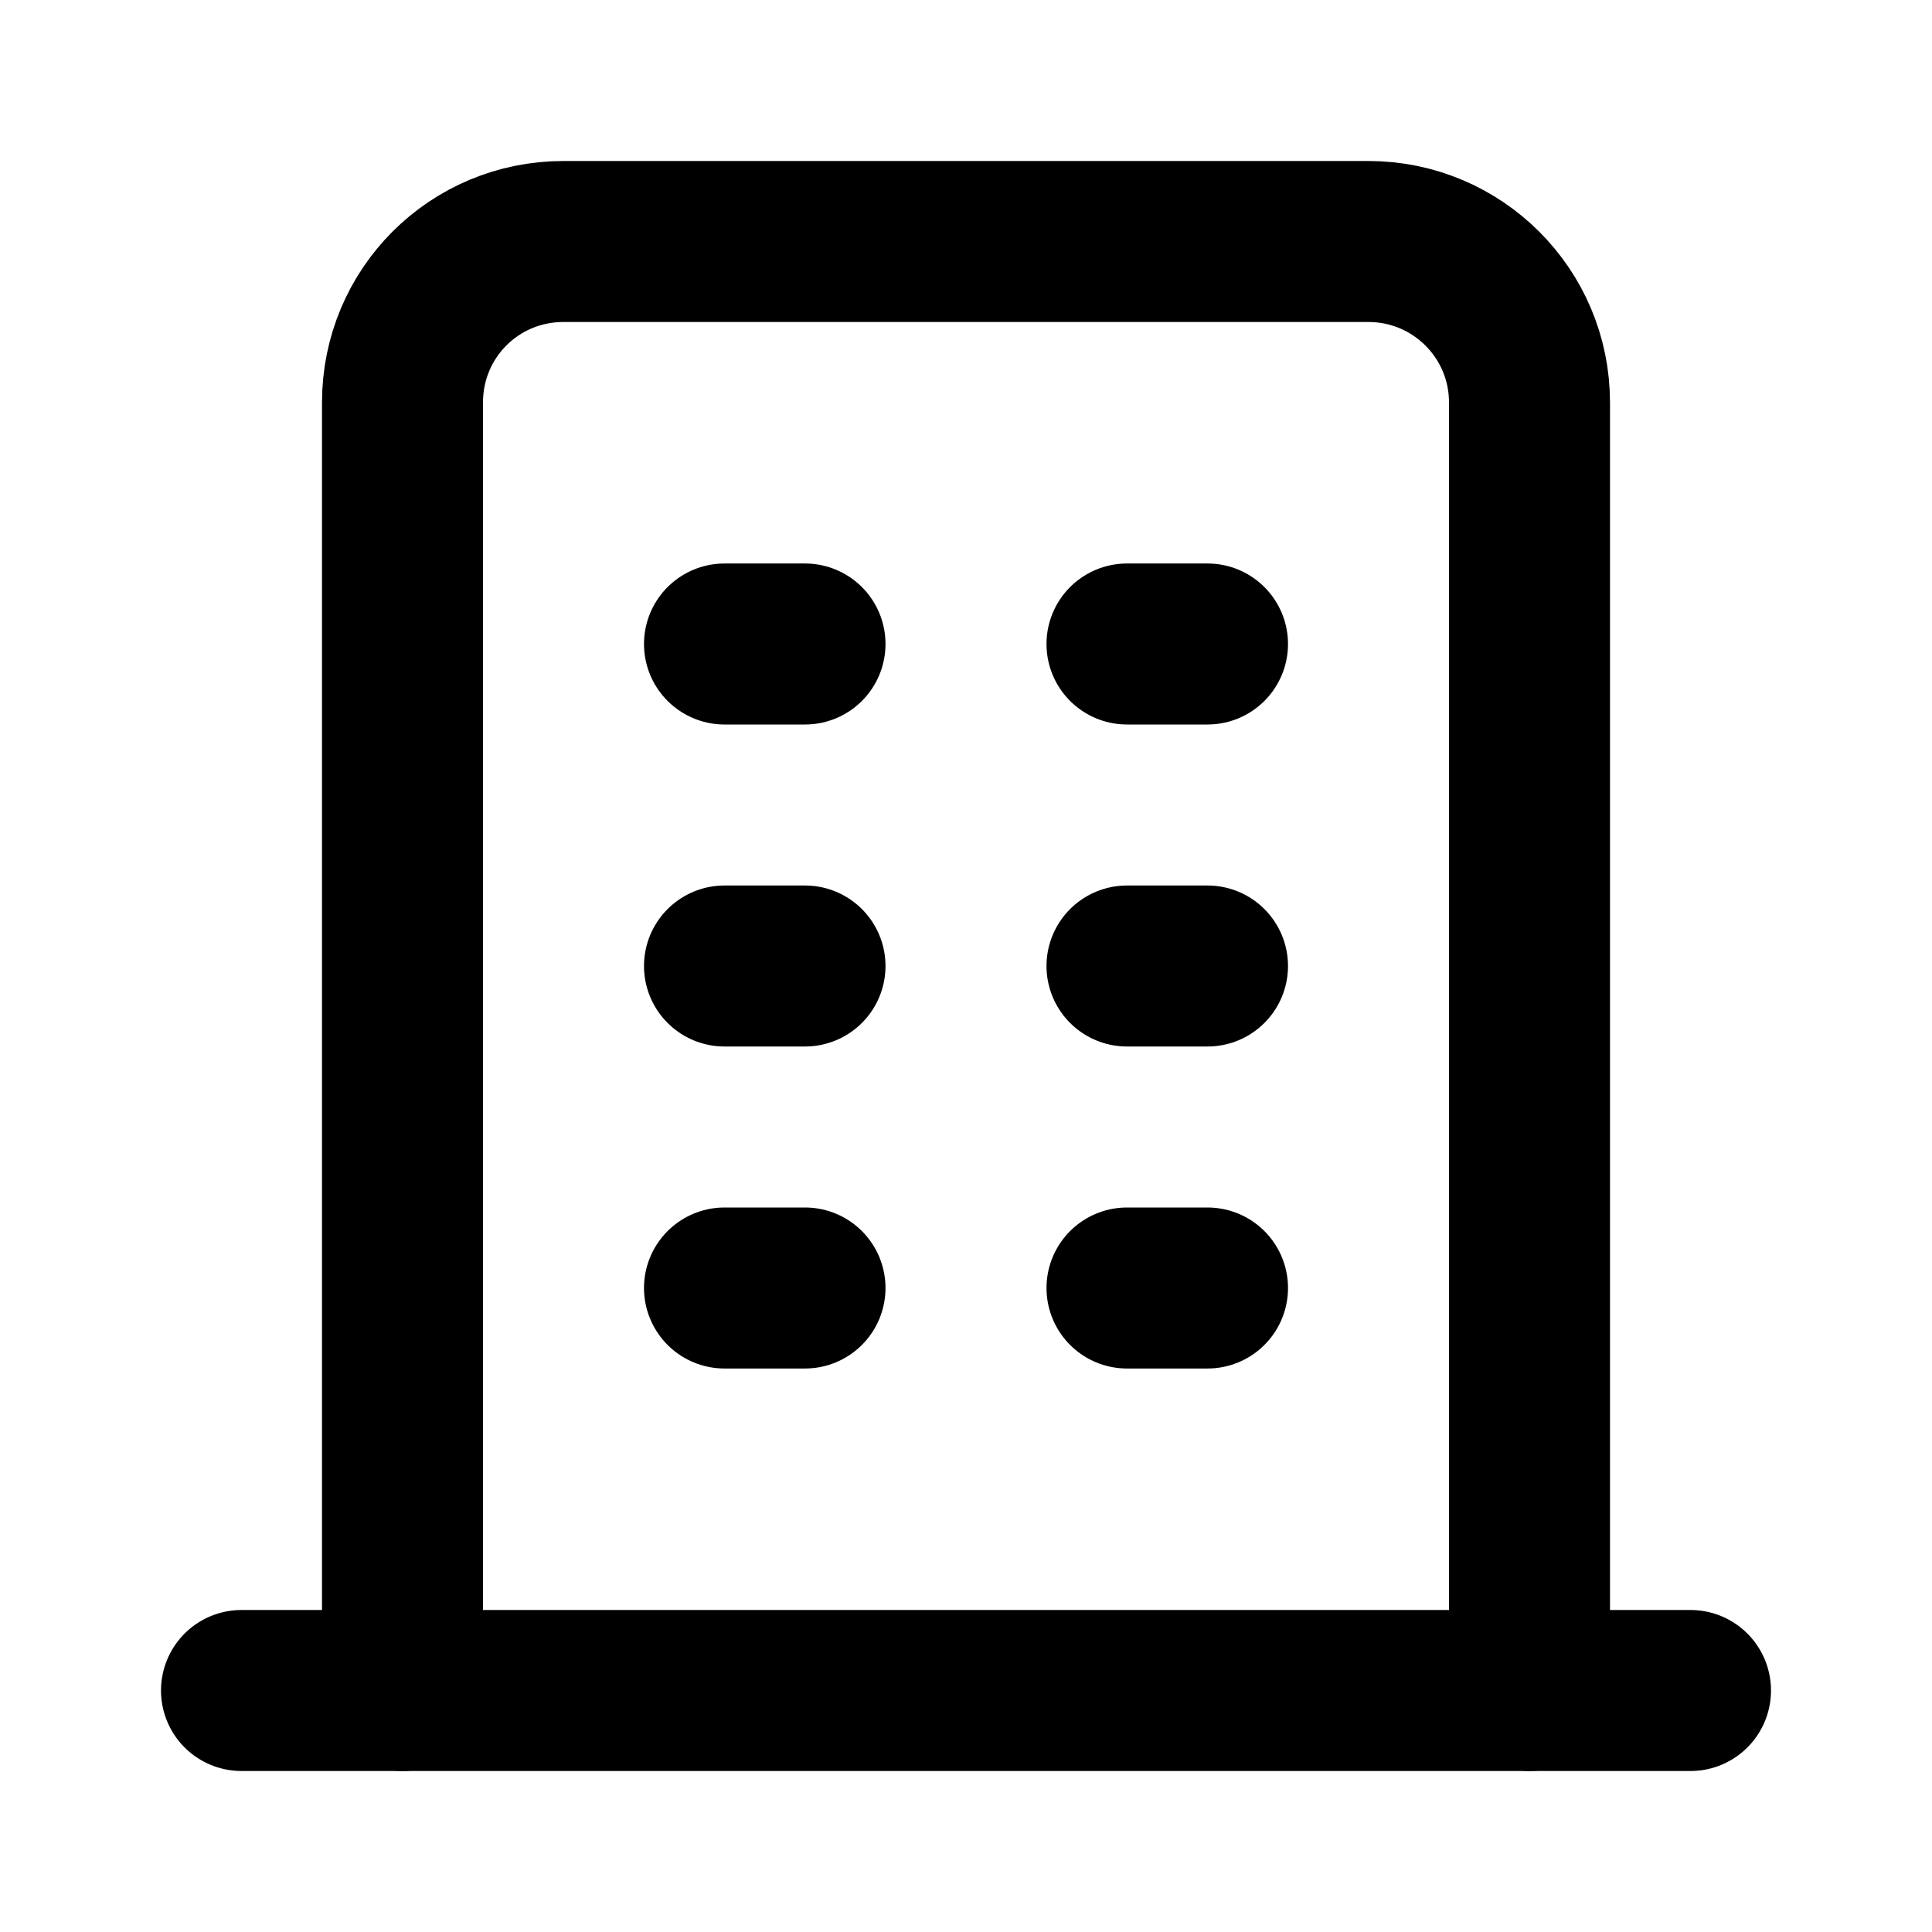 <svg viewBox="0 0 24 24" xmlns="http://www.w3.org/2000/svg"><g fill="none"><path d="M0 0h24v24H0Z"/><g stroke-linecap="round" stroke-width="2" stroke="#000" fill="none" stroke-linejoin="round"><path d="M3 21l18 0"/><path d="M9 8l1 0"/><path d="M9 12l1 0"/><path d="M9 16l1 0"/><path d="M14 8l1 0"/><path d="M14 12l1 0"/><path d="M14 16l1 0"/><path d="M5 21V5v0c0-1.11.89-2 2-2h10v0c1.1 0 2 .89 2 2v16"/></g></g></svg>